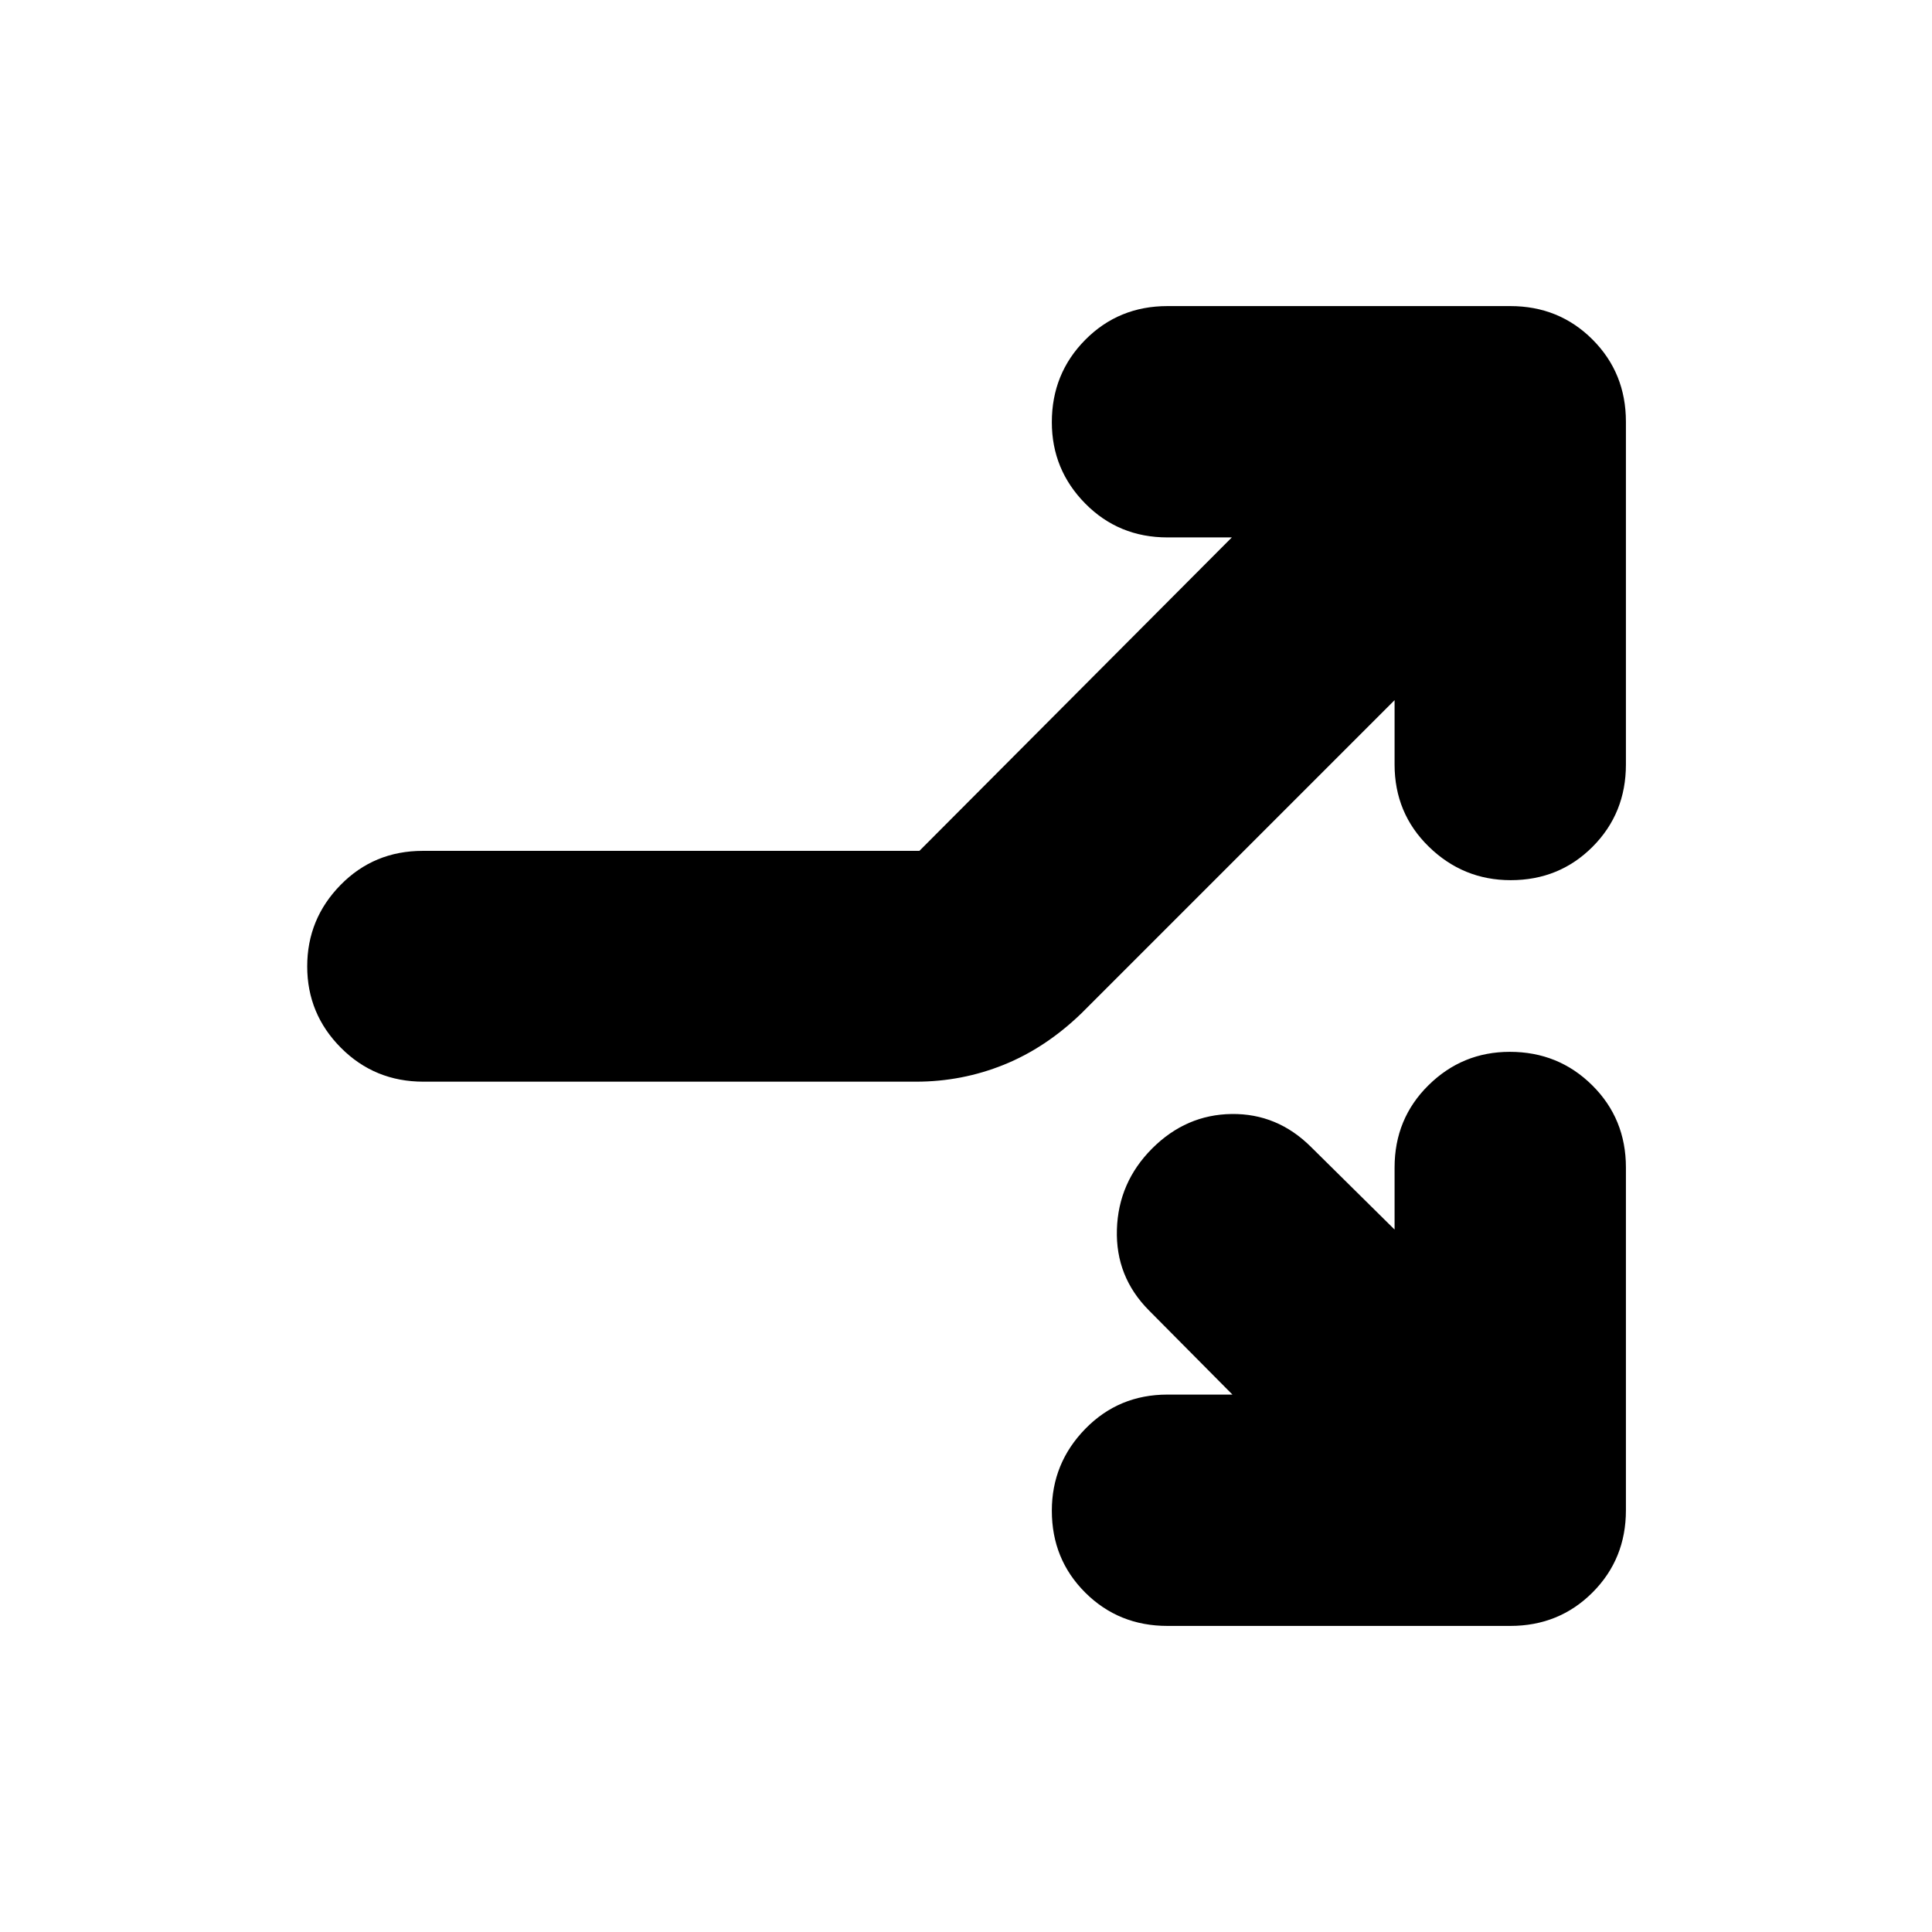 <svg xmlns="http://www.w3.org/2000/svg" height="20" viewBox="0 -960 960 960" width="20"><path d="M210.4-422.52q-24.23 0-40.99-16.83-16.76-16.84-16.76-40.44 0-23.6 16.6-40.51 16.6-16.91 40.83-16.91h246.77l155.24-155.75h-31.96q-24.26 0-40.87-16.83-16.61-16.83-16.61-40.43 0-24.17 16.61-40.93 16.61-16.76 40.87-16.76h170.3q24.26 0 40.87 16.61 16.61 16.61 16.61 40.87v170.3q0 24.26-16.55 40.87-16.55 16.61-40.71 16.61-23.61 0-40.65-16.61t-17.04-40.87v-31.96L537.48-456.61q-17.83 17.26-38.68 25.68-20.86 8.41-43.62 8.41H210.4Zm369.73 270.43q-24.26 0-40.87-16.55-16.61-16.55-16.61-40.71 0-23.61 16.61-40.65t40.87-17.04h32.26l-41.49-41.83q-16.64-16.74-15.92-40.19.72-23.46 17.54-40.29 16.83-16.82 39.5-17.11 22.68-.28 39.4 16.36l41.54 41.06v-30.83q0-24.26 16.83-40.87 16.83-16.61 40.43-16.61 24.17 0 40.93 16.61 16.76 16.61 16.76 40.87v170.3q0 24.26-16.61 40.87-16.61 16.61-40.87 16.61h-170.3Z"/></svg>
